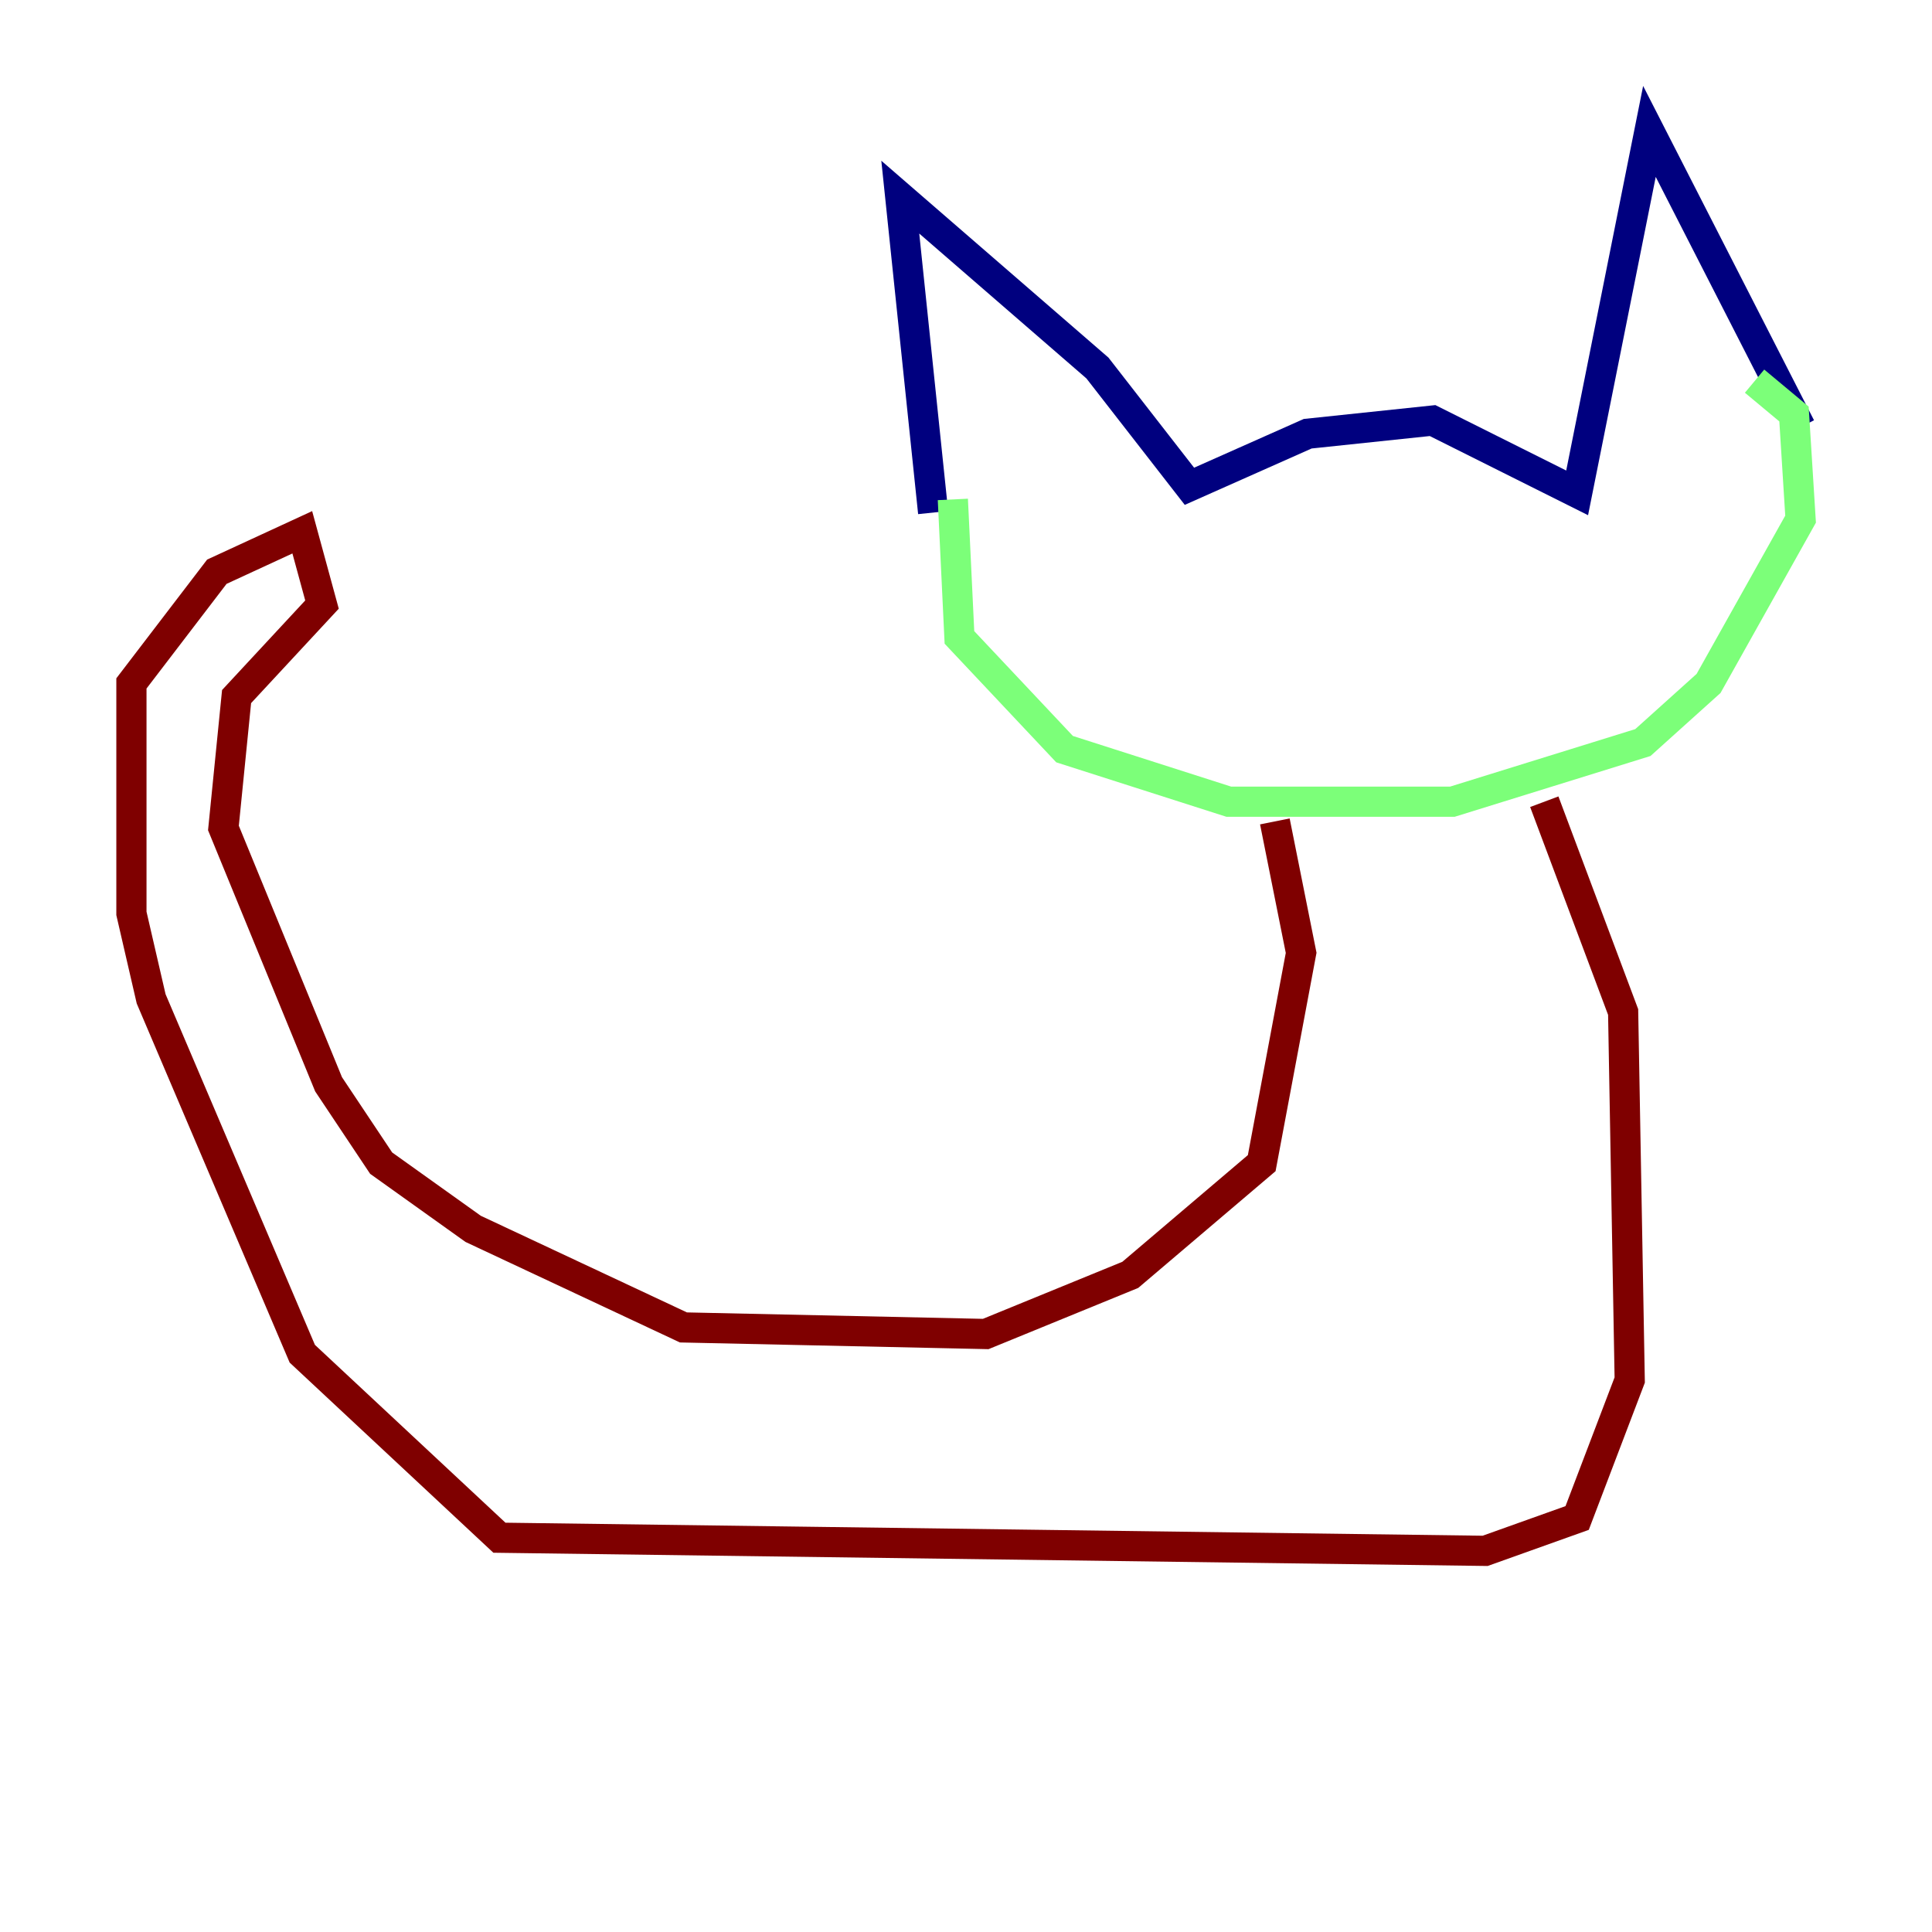 <?xml version="1.0" encoding="utf-8" ?>
<svg baseProfile="tiny" height="128" version="1.2" viewBox="0,0,128,128" width="128" xmlns="http://www.w3.org/2000/svg" xmlns:ev="http://www.w3.org/2001/xml-events" xmlns:xlink="http://www.w3.org/1999/xlink"><defs /><polyline fill="none" points="61.823,33.959 59.646,13.061 72.707,24.381 78.803,32.218 86.639,28.735 94.912,27.864 104.49,32.653 109.279,8.707 119.293,28.299" stroke="#00007f" stroke-width="2" /><polyline fill="none" points="63.129,33.088 63.565,42.231 70.531,49.633 81.415,53.116 96.218,53.116 108.844,49.197 113.197,45.279 119.293,34.395 118.857,27.429 116.245,25.252" stroke="#7cff79" stroke-width="2" /><polyline fill="none" points="102.313,53.116 107.537,67.048 107.973,91.429 104.49,100.571 98.395,102.748 33.088,101.878 20.027,89.687 10.014,66.177 8.707,60.517 8.707,45.279 14.367,37.878 20.027,35.265 21.333,40.054 15.674,46.15 14.803,54.857 21.769,71.837 25.252,77.061 31.347,81.415 45.279,87.946 65.306,88.381 74.884,84.463 83.592,77.061 86.204,63.129 84.463,54.422" stroke="#7f0000" stroke-width="2" /></svg>